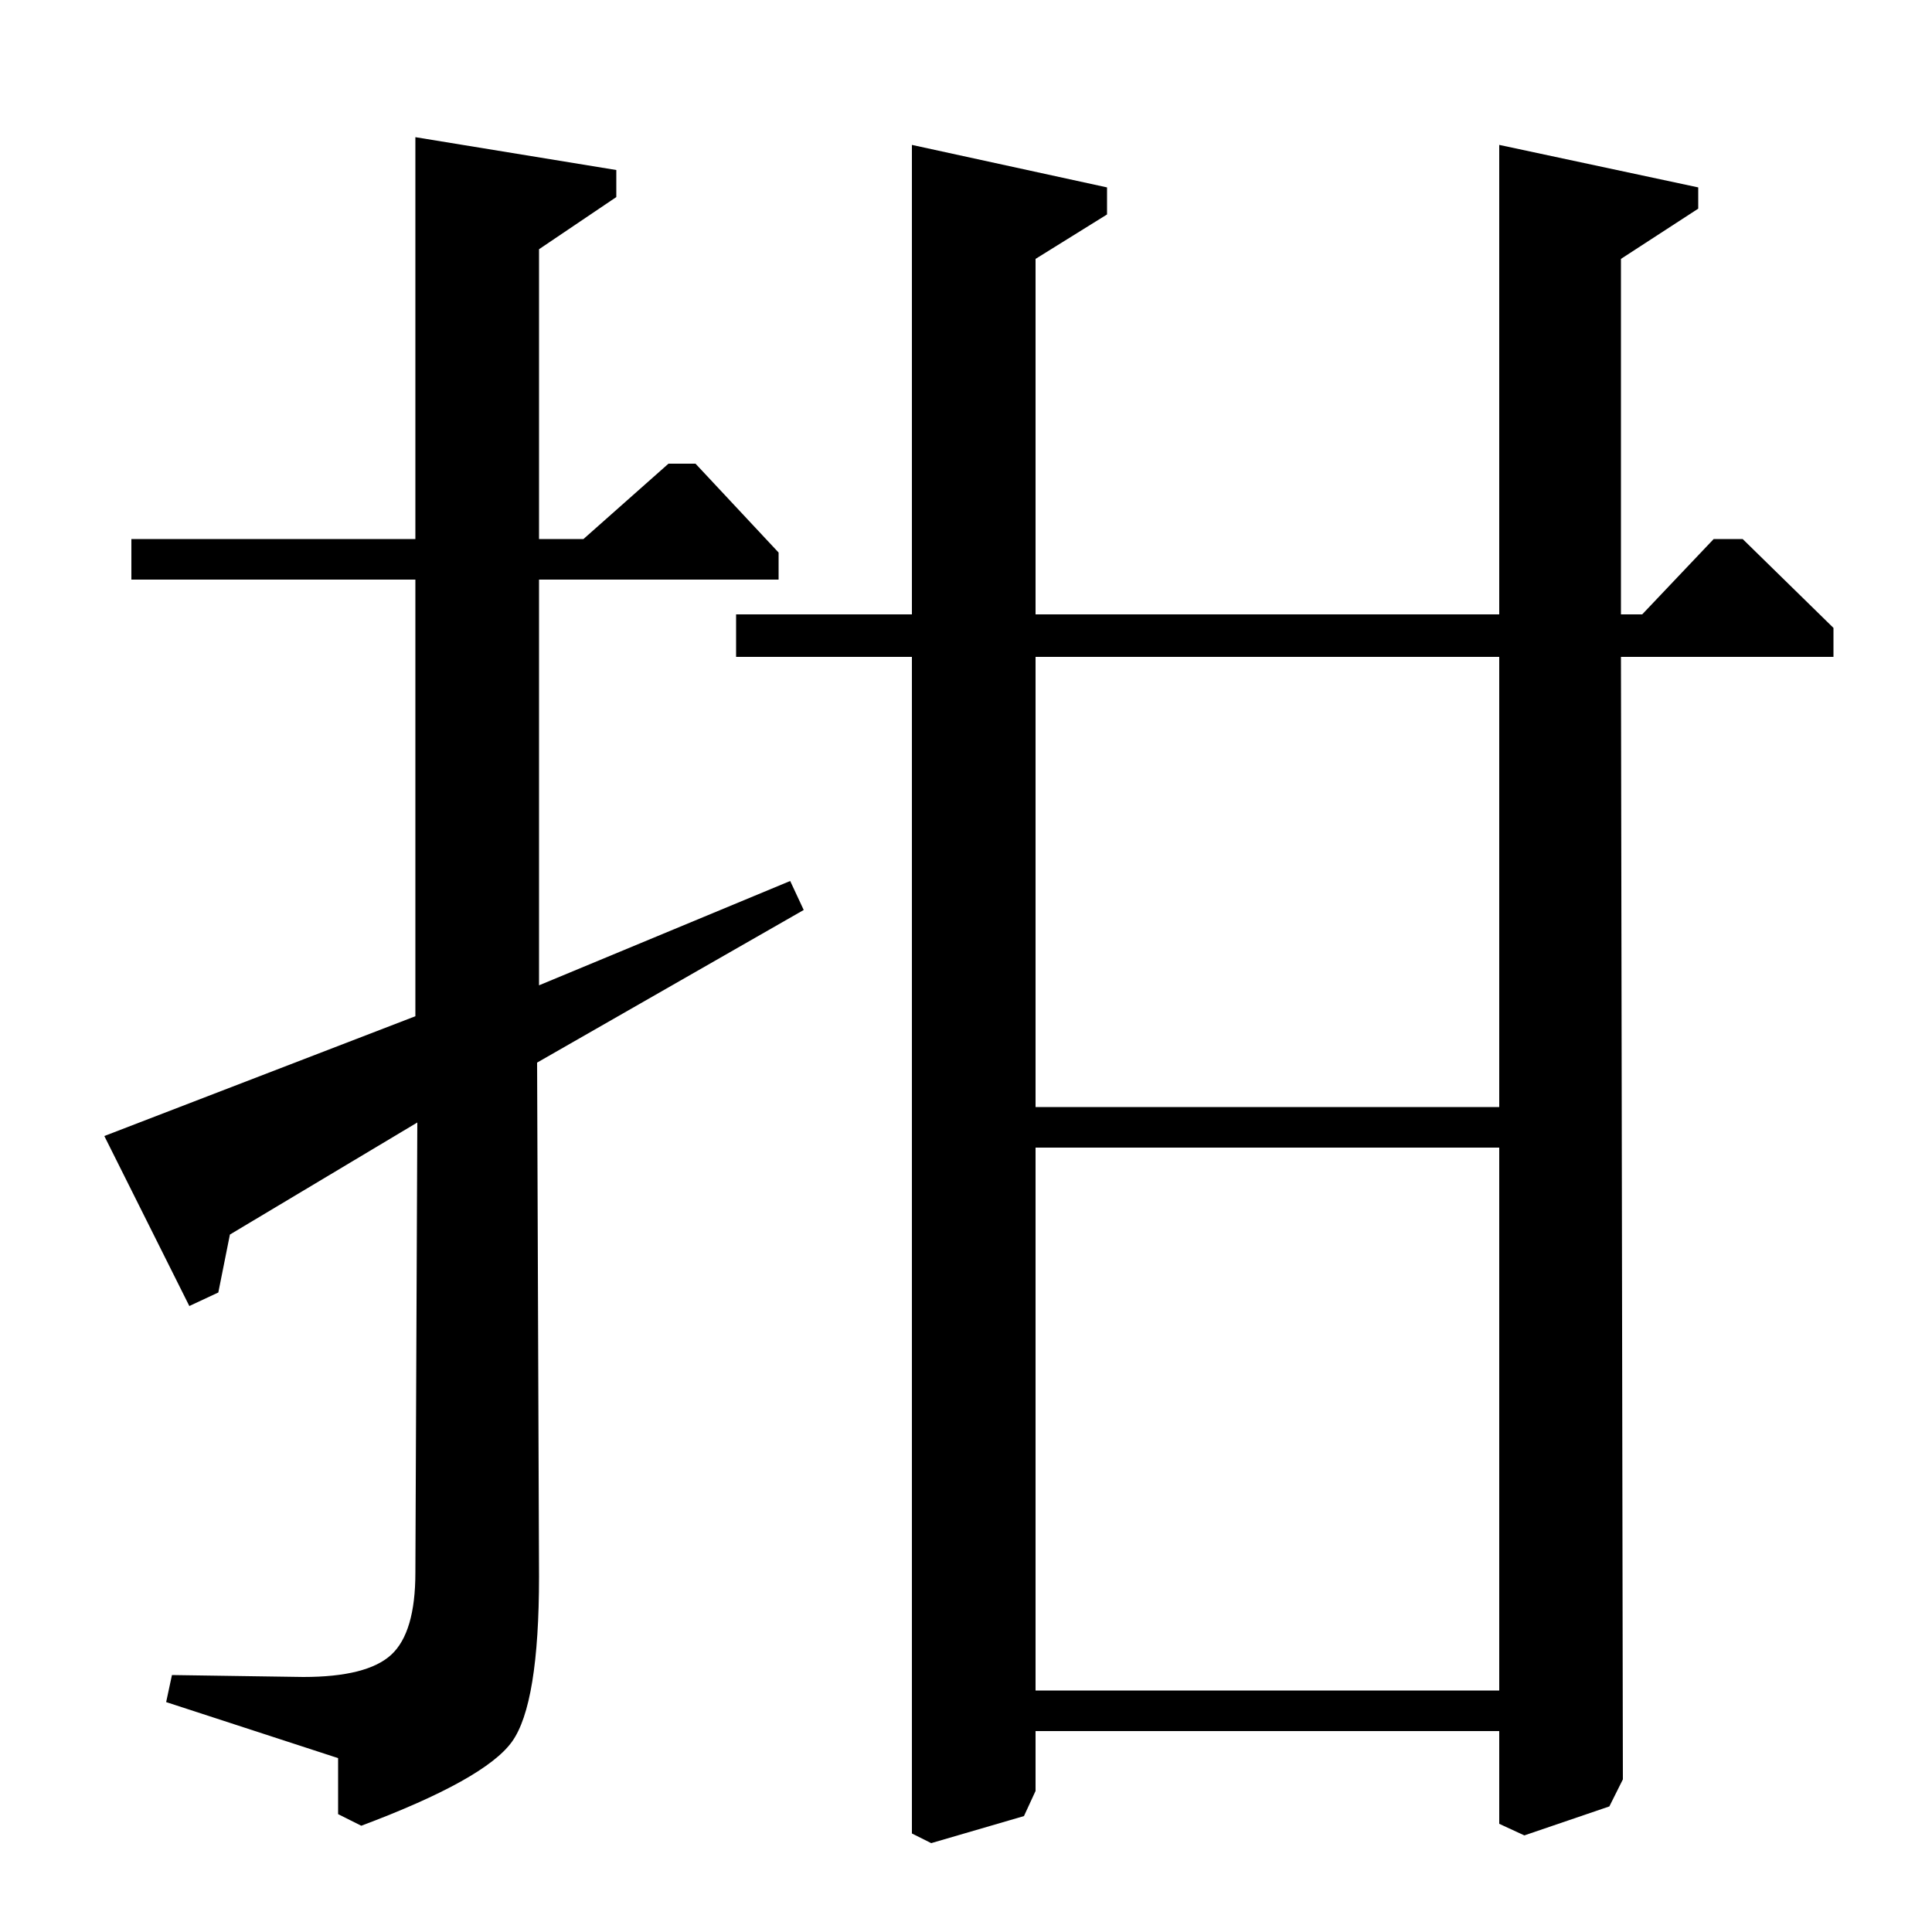 <?xml version="1.0" standalone="no"?>
<!DOCTYPE svg PUBLIC "-//W3C//DTD SVG 1.1//EN" "http://www.w3.org/Graphics/SVG/1.1/DTD/svg11.dtd" >
<svg xmlns="http://www.w3.org/2000/svg" xmlns:xlink="http://www.w3.org/1999/xlink" version="1.1" viewBox="0 -140 1000 1000">
  <g transform="matrix(1 0 0 -1 0 860)">
   <path fill="currentColor"
d="M68 700v21h147v208l104 -17v-14l-40 -27v-150h23l44 39h14l43 -46v-14h-124v-210l130 54l7 -15l-138 -79l1 -266q0 -66 -14 -85.5t-78 -43.5l-12 6v29l-89 29l3 14l68 -1q33 0 45.5 11.5t12.5 42.5l1 233l-97 -58l-6 -30l-15 -7l-44 88l161 62v226h-147zM776 682v243
l103 -22v-11l-40 -26v-184h11l37 39h15l47 -46v-15h-110l1 -581l-7 -14l-44 -15l-13 6v48h-240v-31l-6 -13l-48 -14l-10 5v609h-91v22h91v243l101 -22v-14l-37 -23v-184h240zM536 125h240v281h-240v-281zM536 427h240v233h-240v-233z" />
  </g>

</svg>
